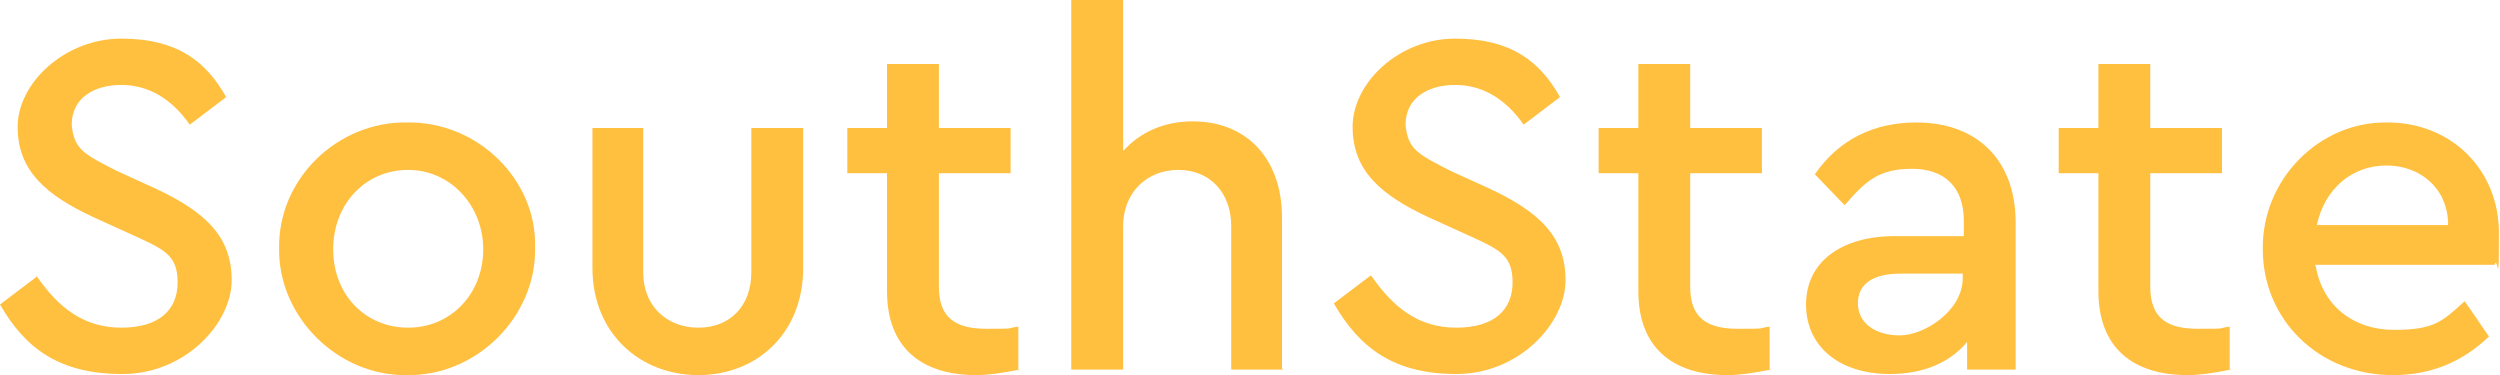 <?xml version="1.0" encoding="UTF-8"?>
<svg id="Layer_1" data-name="Layer 1" xmlns="http://www.w3.org/2000/svg" version="1.1" viewBox="0 0 226.6 34">
  <defs>
    <style>
      .cls-1 {
        fill: #ffbf3f;
        stroke-width: 0px;
      }
    </style>
  </defs>
  <path class="cls-1" d="M3.3,25c2,2.9,4.3,4.7,7.7,4.7s5.1-1.6,5.1-4.1-1.2-3-4.3-4.4l-3.3-1.5c-4.3-2-6.9-4.2-6.9-8.2S5.9,3.5,11,3.5s7.7,2.1,9.5,5.3l-3.3,2.5c-1.6-2.3-3.7-3.6-6.2-3.6s-4.5,1.2-4.5,3.6c.2,2.3,1.2,2.7,4.1,4.2l3.3,1.5c4.8,2.2,7.1,4.5,7.1,8.4s-4.2,8.5-9.9,8.5S2.3,31.6,0,27.6l3.3-2.5Z"/>
  <path class="cls-1" d="M36.9,11.1c6.4-.1,11.8,5.2,11.6,11.4.1,6.2-5.3,11.6-11.6,11.5-6.3.1-11.7-5.3-11.6-11.5-.1-6.3,5.3-11.5,11.6-11.4ZM37,15.4c-3.9,0-6.8,3.1-6.8,7.2s2.9,7.1,6.8,7.1,6.8-3.1,6.8-7.1-3-7.2-6.8-7.2Z"/>
  <path class="cls-1" d="M53.7,11.6h4.6v13.1c0,3,2.1,5,5,5s4.8-2,4.8-5v-13.1h4.7v12.7c0,5.9-4.2,9.7-9.5,9.7s-9.6-3.8-9.6-9.7v-12.7Z"/>
  <path class="cls-1" d="M92.4,33.5c-1.5.3-2.8.5-3.9.5-5,0-8.1-2.5-8.1-7.6v-10.7h-3.6v-4.1h3.6v-5.8h4.7v5.8h6.5v4.1h-6.5v10.3c0,2.8,1.5,3.8,4.3,3.8s1.6,0,2.9-.2v4Z"/>
  <path class="cls-1" d="M116.3,33.5h-4.7v-13c0-3-1.9-5.1-4.8-5.1s-5,2.1-5,5.1v13h-4.7V0h4.7v13.7c1.5-1.7,3.7-2.7,6.3-2.7,5,0,8.1,3.5,8.1,8.7v13.7Z"/>
  <path class="cls-1" d="M124.3,25c2,2.9,4.3,4.7,7.7,4.7s5.1-1.6,5.1-4.1-1.2-3-4.3-4.4l-3.3-1.5c-4.3-2-6.9-4.2-6.9-8.2s4.2-8,9.3-8,7.7,2.1,9.5,5.3l-3.3,2.5c-1.6-2.3-3.7-3.6-6.2-3.6s-4.5,1.2-4.5,3.6c.2,2.3,1.2,2.7,4.1,4.2l3.3,1.5c4.8,2.2,7.1,4.5,7.1,8.4s-4.2,8.5-9.9,8.5-8.8-2.4-11.1-6.4l3.3-2.5Z"/>
  <path class="cls-1" d="M160.5,33.5c-1.5.3-2.8.5-3.9.5-5,0-8.1-2.5-8.1-7.6v-10.7h-3.6v-4.1h3.6v-5.8h4.7v5.8h6.5v4.1h-6.5v10.3c0,2.8,1.5,3.8,4.3,3.8s1.6,0,2.9-.2v4Z"/>
  <path class="cls-1" d="M182.7,33.5h-4.4v-2.5c-1.6,1.9-4,2.9-7,2.9-4.6,0-7.6-2.5-7.6-6.3s3.1-6.2,8.1-6.2h6.2v-1.4c0-3-1.7-4.7-4.7-4.7s-4.2,1.1-6.1,3.3l-2.7-2.8c2.2-3.2,5.4-4.7,9.2-4.7,5.4,0,9,3.3,9,9.1v13.3ZM177.9,24.8h-5.6c-2.5,0-3.9.9-3.9,2.7s1.6,2.9,3.8,2.9,5.7-2.2,5.7-5.2v-.4Z"/>
  <path class="cls-1" d="M202.2,33.5c-1.5.3-2.8.5-3.9.5-5,0-8.1-2.5-8.1-7.6v-10.7h-3.6v-4.1h3.6v-5.8h4.7v5.8h6.5v4.1h-6.5v10.3c0,2.8,1.5,3.8,4.3,3.8s1.6,0,2.9-.2v4Z"/>
  <path class="cls-1" d="M209.9,24.1c.6,3.6,3.4,5.8,7.1,5.8s4.4-.8,6.4-2.6l2.2,3.2c-2.5,2.4-5.4,3.5-8.7,3.5-6.7,0-11.8-5-11.8-11.4-.1-6.3,5.1-11.6,11.3-11.5,5.8,0,10.1,4.3,10.1,10s-.1,1.9-.4,2.9h-16.3ZM221.9,20.4c0-3.3-2.5-5.4-5.6-5.4s-5.6,2.1-6.3,5.4h11.9Z"/>
</svg>